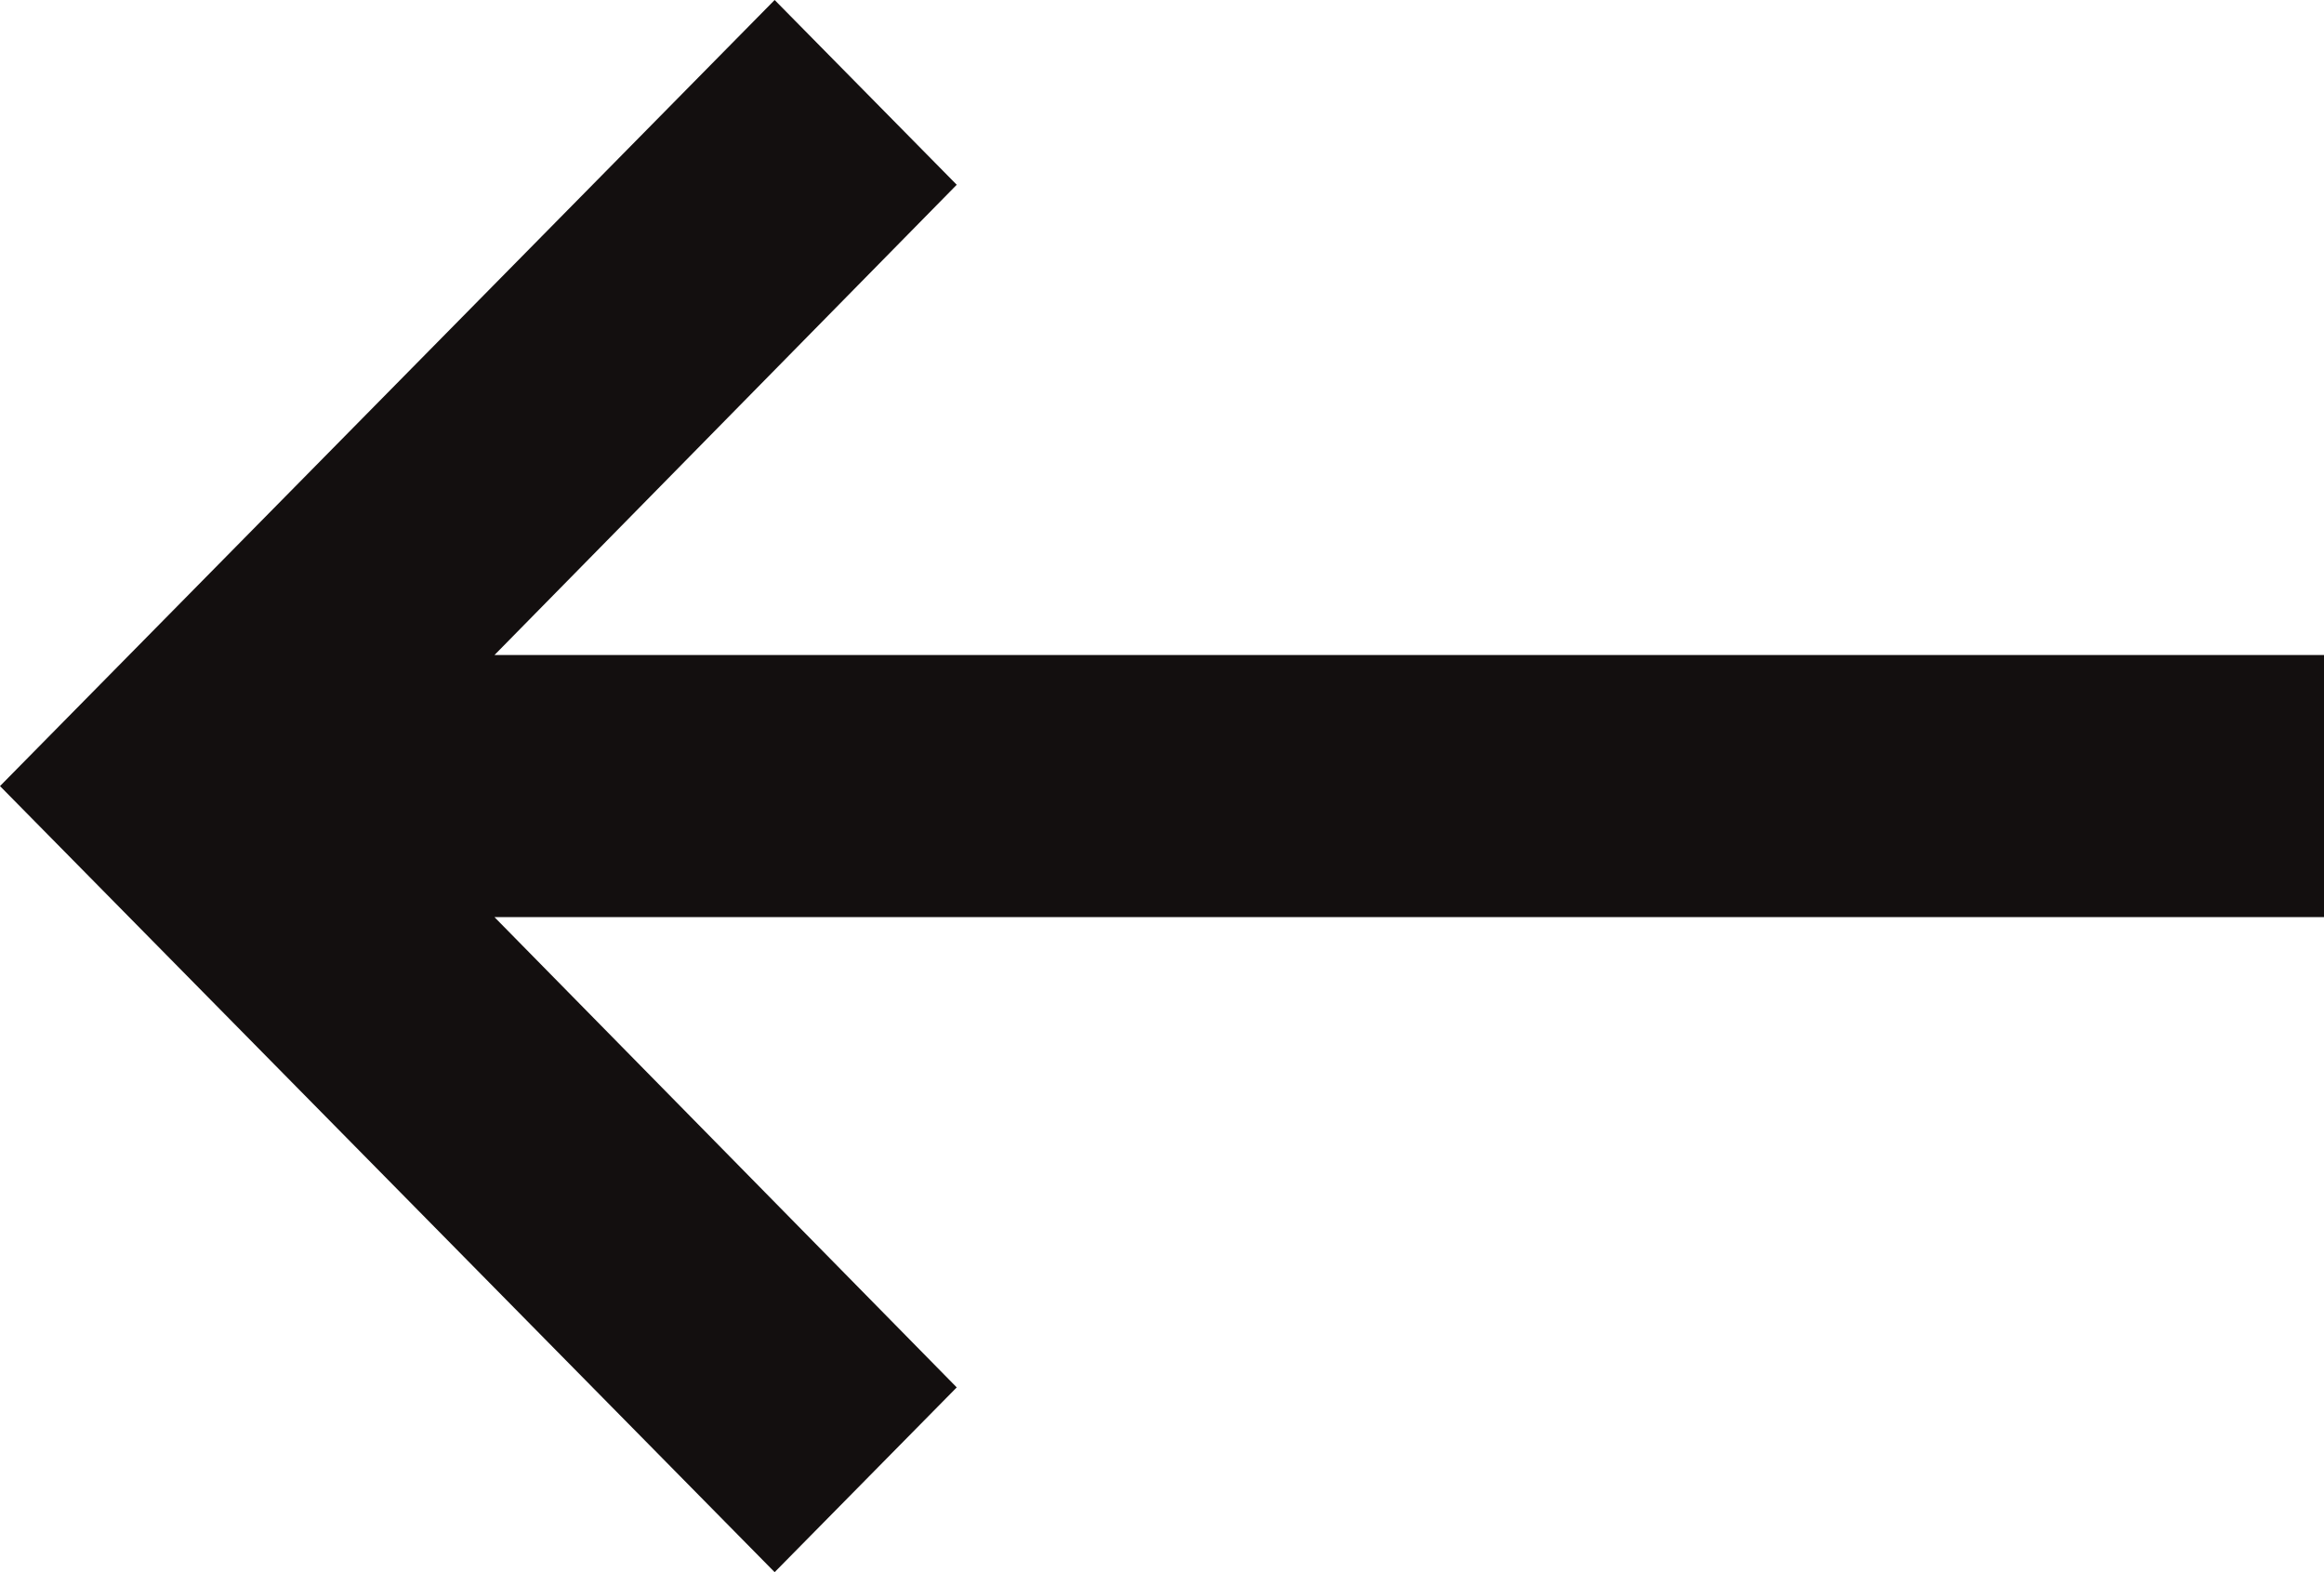 <svg width="34" height="23" viewBox="0 0 34 23" fill="none" xmlns="http://www.w3.org/2000/svg">
<path d="M34 9.583H7.234L13.997 2.703L11.333 0L0 11.5L11.333 23L13.997 20.297L7.234 13.417H34V9.583Z" fill="#130F0F"/>
</svg>
